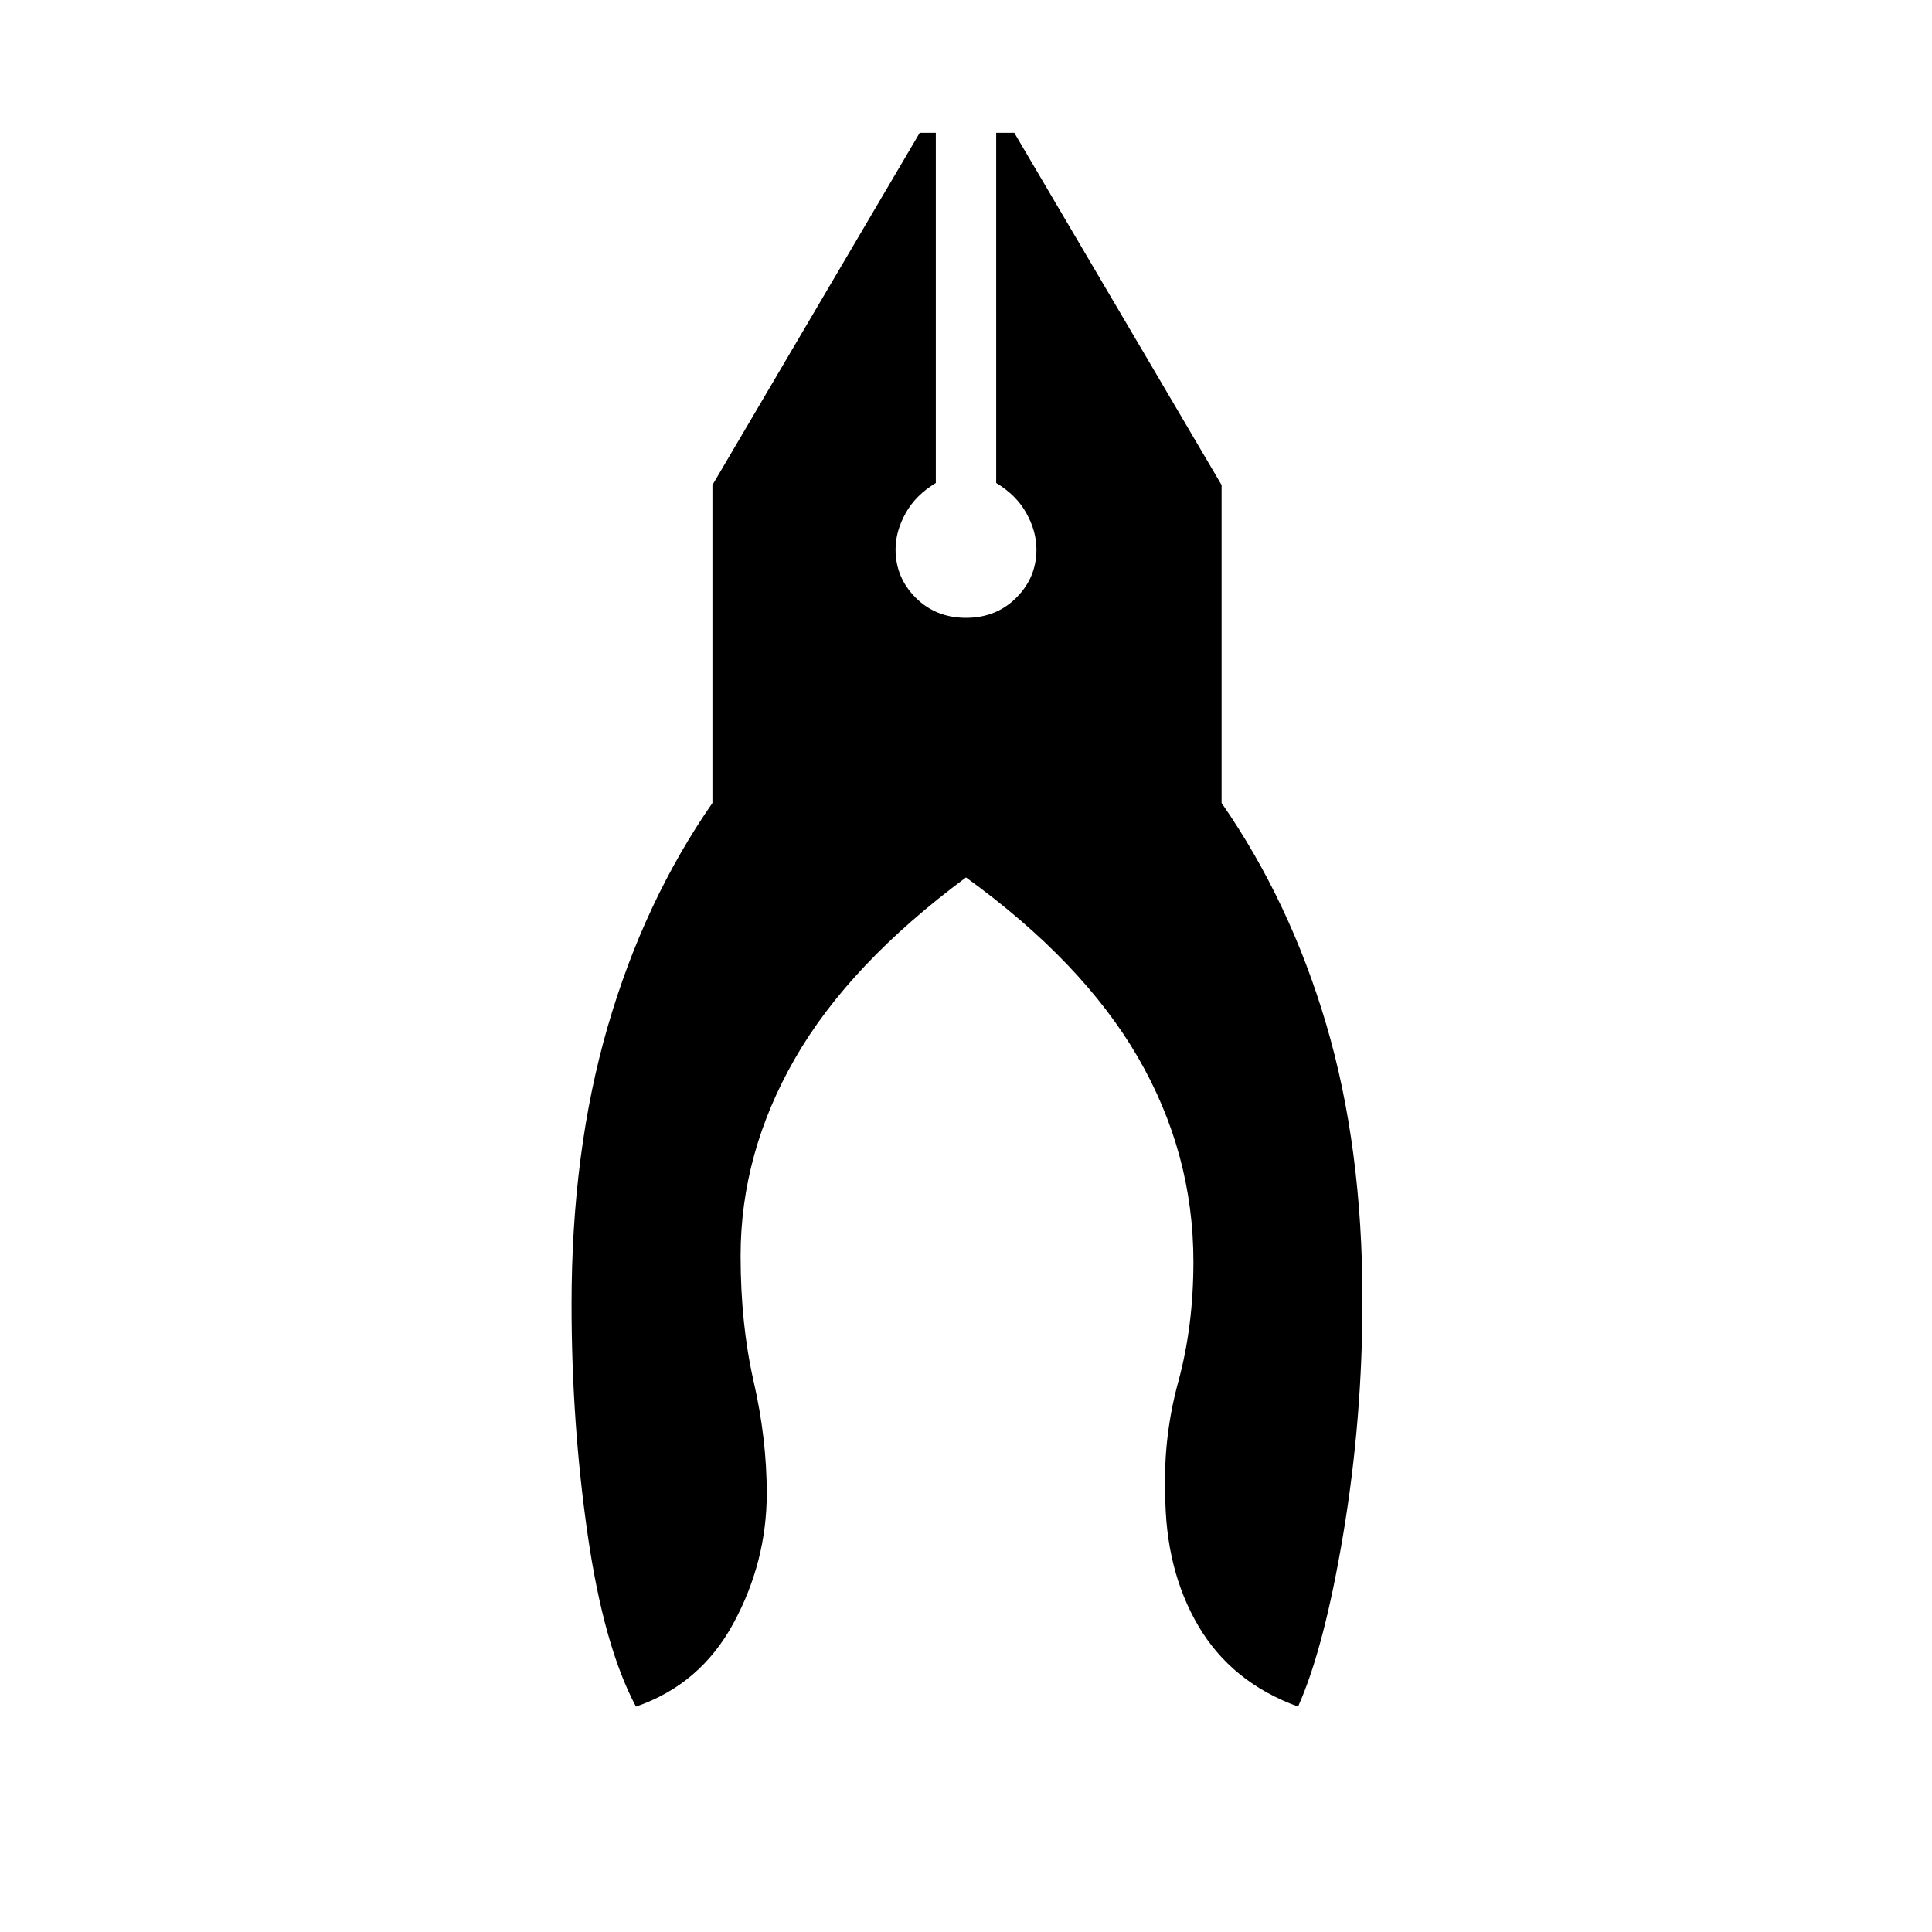 <svg xmlns="http://www.w3.org/2000/svg" height="48" width="48"><path d="M15.8 42.4q-.8-1.5-1.2-4.275-.4-2.775-.4-5.725 0-3.8.9-6.9.9-3.1 2.6-5.55v-7.9l5.15-8.75h.4V12q-.5.3-.75.75t-.25.9q0 .7.5 1.2t1.25.5q.75 0 1.25-.5t.5-1.2q0-.45-.25-.9t-.75-.75V3.3h.45l5.15 8.75v7.9q1.7 2.45 2.6 5.5.9 3.05.9 6.85 0 2.95-.475 5.8-.475 2.85-1.125 4.3-1.65-.6-2.475-2-.825-1.4-.825-3.3-.05-1.4.325-2.775t.375-2.975q0-2.7-1.375-5.075T24 21.8q-2.9 2.15-4.25 4.5t-1.35 4.9q0 1.7.325 3.125t.325 2.775q0 1.7-.825 3.225Q17.4 41.85 15.8 42.4Z"/></svg>